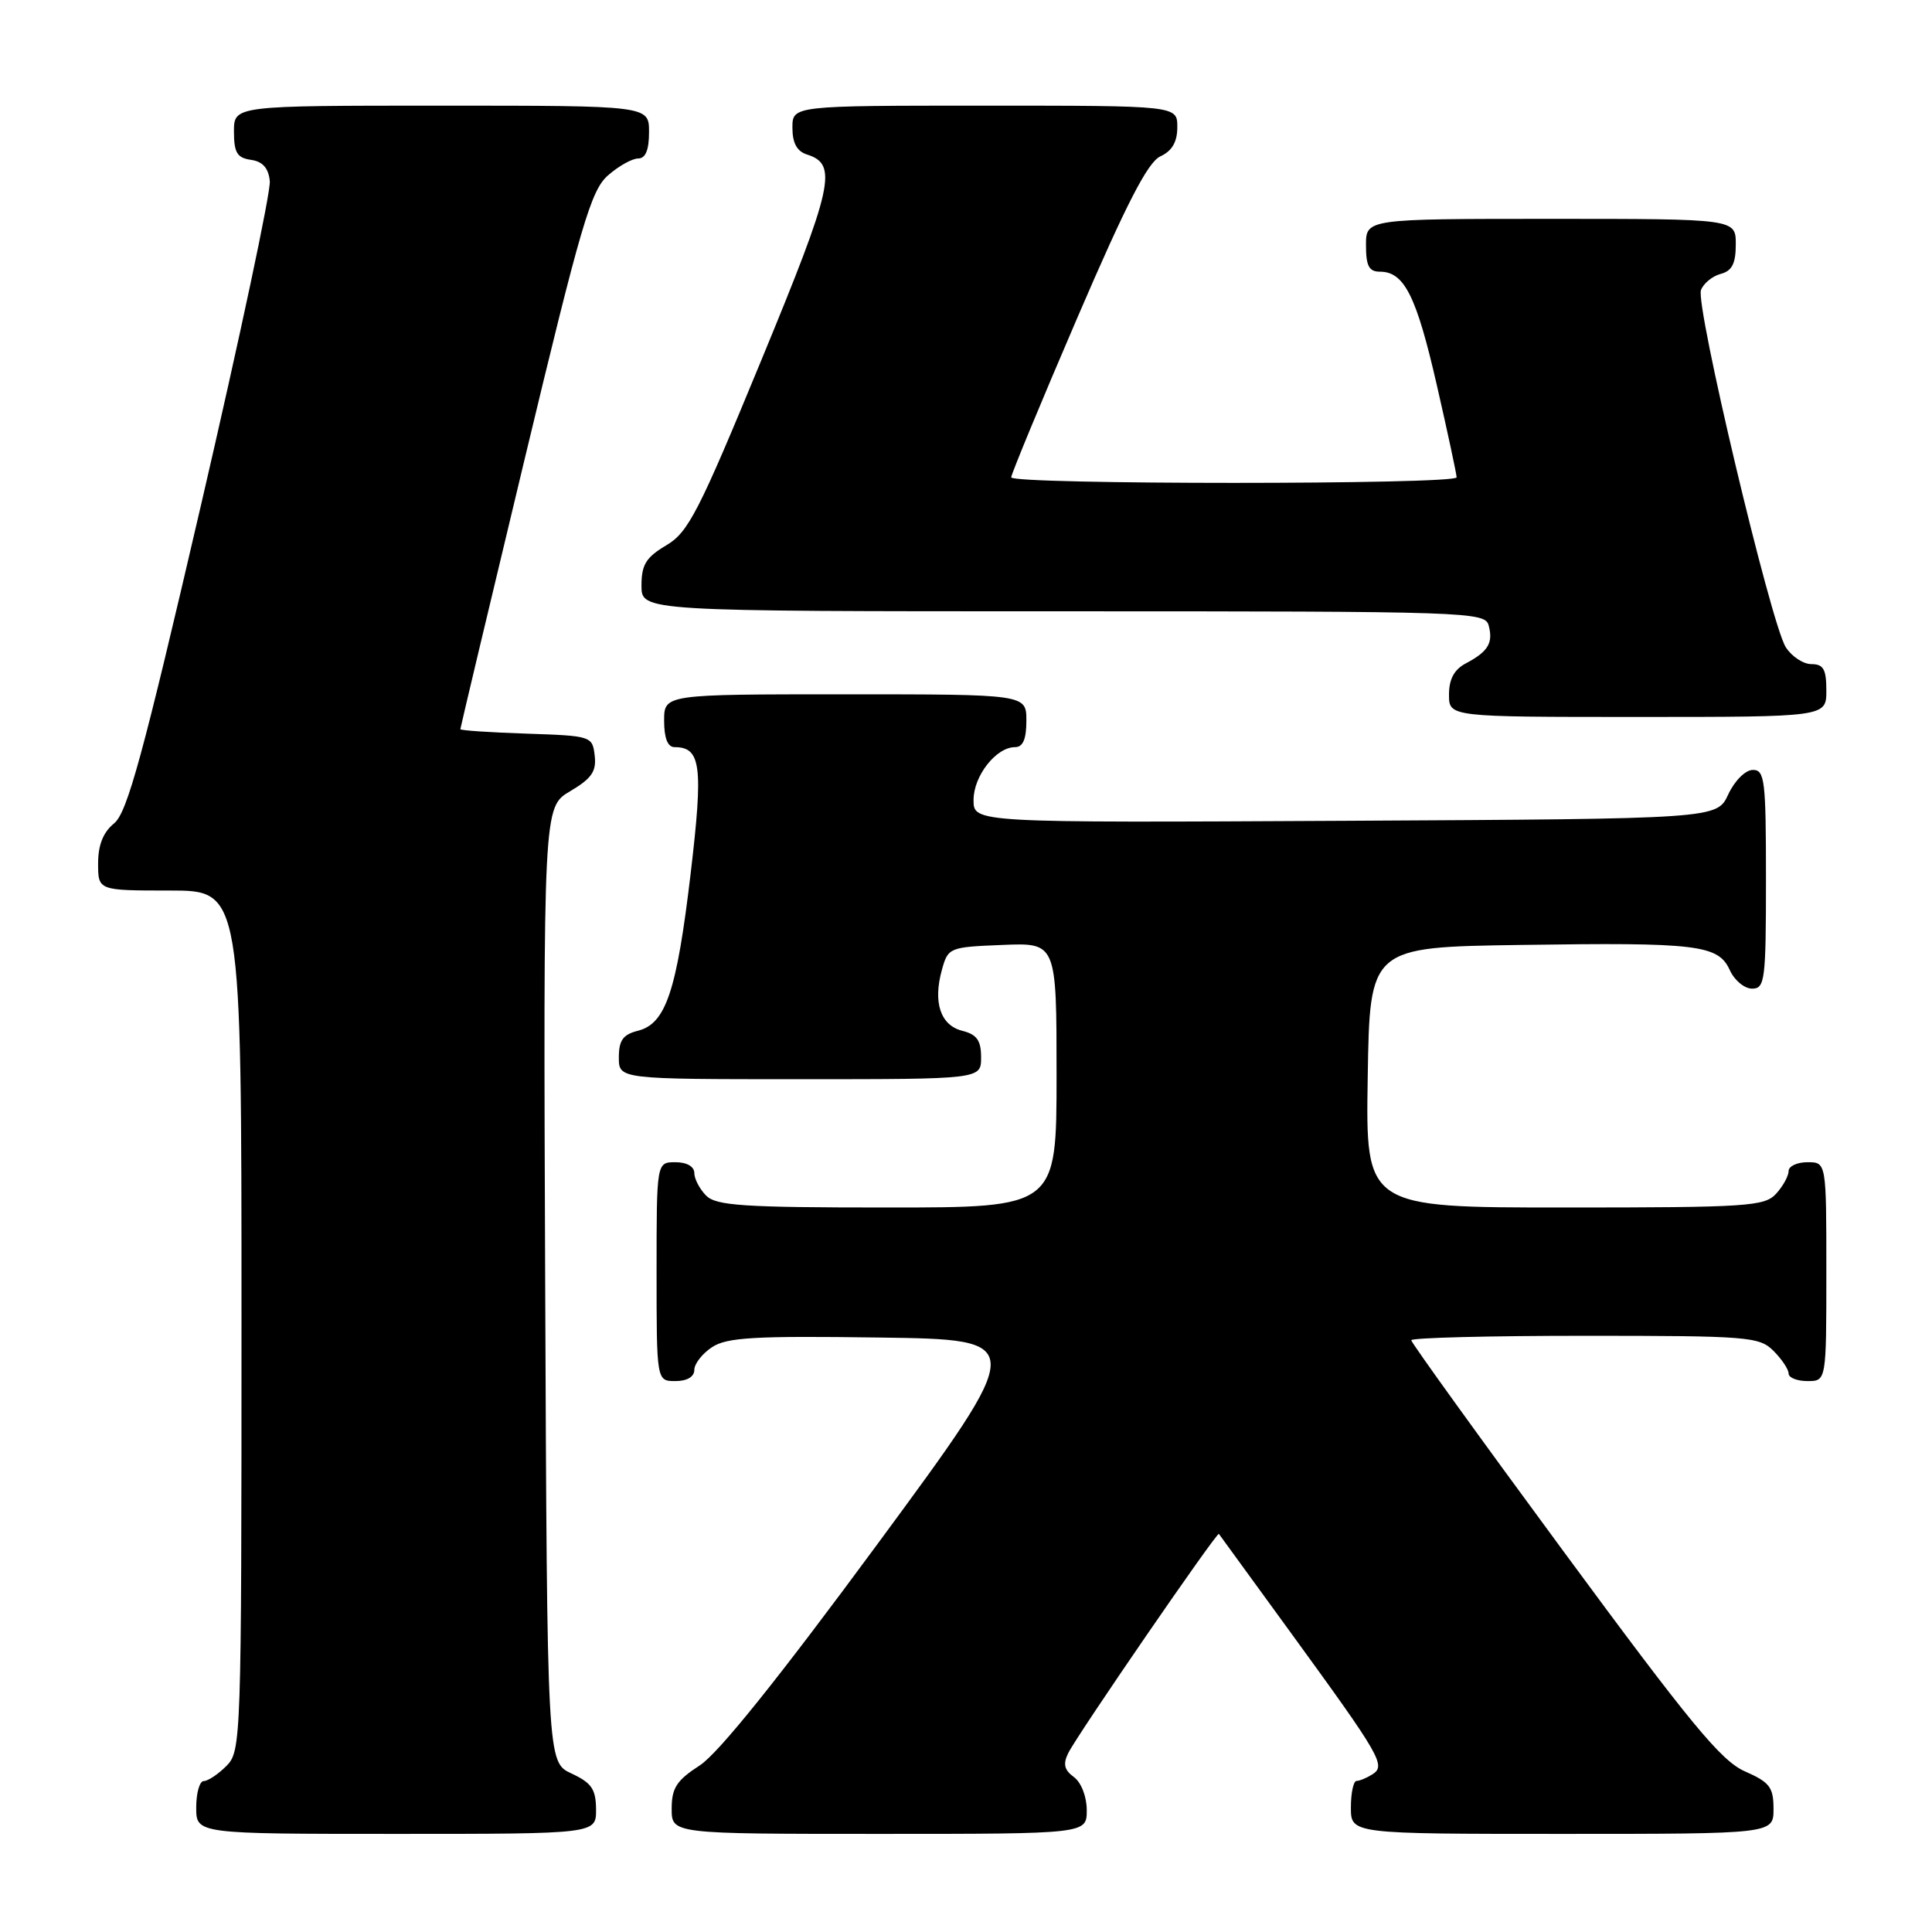 <?xml version="1.0" encoding="UTF-8" standalone="no"?>
<!DOCTYPE svg PUBLIC "-//W3C//DTD SVG 1.1//EN" "http://www.w3.org/Graphics/SVG/1.1/DTD/svg11.dtd" >
<svg xmlns="http://www.w3.org/2000/svg" xmlns:xlink="http://www.w3.org/1999/xlink" version="1.1" viewBox="0 0 256 256">
 <g >
 <path fill="currentColor"
d=" M 78.98 239.75 C 78.96 237.07 78.39 236.24 75.73 235.00 C 72.50 233.50 72.50 233.50 72.24 170.22 C 71.99 106.94 71.99 106.94 75.55 104.84 C 78.39 103.16 79.05 102.21 78.80 100.12 C 78.50 97.54 78.36 97.50 69.75 97.21 C 64.94 97.05 61.00 96.79 61.00 96.62 C 61.00 96.46 64.82 80.39 69.50 60.91 C 76.97 29.78 78.30 25.23 80.55 23.25 C 81.96 22.01 83.76 21.00 84.56 21.00 C 85.54 21.00 86.00 19.88 86.00 17.50 C 86.00 14.00 86.00 14.00 58.50 14.00 C 31.00 14.00 31.00 14.00 31.00 17.43 C 31.00 20.23 31.42 20.92 33.25 21.18 C 34.81 21.40 35.58 22.27 35.75 24.00 C 35.90 25.38 31.79 44.70 26.63 66.94 C 18.93 100.10 16.86 107.69 15.12 109.10 C 13.67 110.28 13.00 111.96 13.00 114.41 C 13.00 118.00 13.00 118.00 22.50 118.00 C 32.00 118.00 32.00 118.00 32.00 175.00 C 32.00 230.67 31.95 232.05 30.00 234.00 C 28.90 235.10 27.55 236.00 27.00 236.00 C 26.45 236.00 26.00 237.57 26.00 239.50 C 26.00 243.00 26.00 243.00 52.50 243.00 C 79.00 243.00 79.00 243.00 78.98 239.75 Z  M 144.00 239.86 C 144.00 238.06 143.27 236.19 142.30 235.47 C 141.02 234.54 140.83 233.74 141.55 232.29 C 142.75 229.85 161.27 202.91 161.51 203.25 C 161.61 203.39 166.00 209.42 171.26 216.65 C 182.97 232.75 183.67 233.96 181.85 235.11 C 181.11 235.58 180.16 235.98 179.75 235.98 C 179.34 235.99 179.00 237.57 179.00 239.50 C 179.00 243.00 179.00 243.00 207.00 243.00 C 235.00 243.00 235.00 243.00 235.00 239.69 C 235.00 236.82 234.50 236.16 231.20 234.71 C 228.05 233.32 223.97 228.37 207.20 205.60 C 196.09 190.52 187.00 177.91 187.00 177.59 C 187.00 177.26 197.35 177.00 210.00 177.00 C 231.67 177.00 233.12 177.12 235.00 179.00 C 236.10 180.10 237.00 181.45 237.00 182.00 C 237.00 182.55 238.12 183.00 239.50 183.00 C 242.00 183.00 242.00 183.00 242.00 168.50 C 242.00 154.00 242.00 154.00 239.50 154.00 C 238.12 154.00 237.00 154.53 237.00 155.17 C 237.00 155.82 236.26 157.17 235.35 158.17 C 233.82 159.85 231.60 160.00 207.32 160.00 C 180.95 160.00 180.95 160.00 181.23 142.75 C 181.50 125.50 181.50 125.50 201.50 125.21 C 224.95 124.86 227.68 125.19 229.21 128.55 C 229.82 129.90 231.15 131.00 232.16 131.00 C 233.86 131.00 234.00 129.91 234.00 116.50 C 234.00 103.35 233.84 102.00 232.25 102.02 C 231.27 102.03 229.84 103.46 229.00 105.27 C 227.50 108.50 227.50 108.50 178.25 108.76 C 129.00 109.02 129.00 109.02 129.00 106.01 C 129.00 102.81 131.99 99.00 134.50 99.00 C 135.55 99.00 136.00 97.94 136.00 95.50 C 136.00 92.00 136.00 92.00 112.00 92.00 C 88.00 92.00 88.00 92.00 88.00 95.50 C 88.00 97.81 88.47 99.00 89.38 99.00 C 92.89 99.00 93.20 101.47 91.52 115.70 C 89.67 131.34 88.23 135.65 84.53 136.58 C 82.55 137.08 82.00 137.85 82.00 140.11 C 82.00 143.00 82.00 143.00 106.00 143.00 C 130.00 143.00 130.00 143.00 130.00 140.11 C 130.00 137.86 129.44 137.08 127.52 136.59 C 124.62 135.87 123.60 132.83 124.81 128.50 C 125.62 125.56 125.79 125.49 132.82 125.21 C 140.00 124.91 140.00 124.91 140.00 142.46 C 140.00 160.00 140.00 160.00 117.57 160.00 C 98.52 160.00 94.91 159.76 93.57 158.43 C 92.71 157.56 92.00 156.21 92.00 155.43 C 92.00 154.57 91.00 154.00 89.50 154.00 C 87.00 154.00 87.00 154.00 87.00 168.50 C 87.00 183.00 87.00 183.00 89.50 183.00 C 91.04 183.00 92.00 182.43 92.00 181.52 C 92.00 180.71 93.06 179.35 94.36 178.50 C 96.32 177.21 100.02 177.00 116.47 177.23 C 136.22 177.50 136.22 177.50 116.34 204.50 C 103.19 222.36 95.20 232.32 92.73 233.92 C 89.65 235.91 89.00 236.92 89.00 239.67 C 89.00 243.00 89.00 243.00 116.50 243.00 C 144.00 243.00 144.00 243.00 144.00 239.86 Z  M 242.00 91.50 C 242.00 88.68 241.62 88.00 240.02 88.00 C 238.94 88.00 237.41 86.99 236.62 85.75 C 234.64 82.62 224.62 40.42 225.39 38.43 C 225.73 37.54 226.91 36.58 228.01 36.29 C 229.50 35.90 230.00 34.92 230.00 32.38 C 230.00 29.00 230.00 29.00 205.50 29.00 C 181.00 29.00 181.00 29.00 181.00 32.50 C 181.00 35.24 181.40 36.00 182.85 36.00 C 186.07 36.00 187.68 39.21 190.38 51.00 C 191.83 57.33 193.01 62.84 193.01 63.25 C 193.00 64.23 134.00 64.23 133.99 63.25 C 133.99 62.84 137.92 53.33 142.74 42.13 C 149.26 26.97 152.08 21.50 153.75 20.72 C 155.31 20.00 156.00 18.81 156.00 16.84 C 156.00 14.00 156.00 14.00 130.50 14.00 C 105.00 14.00 105.00 14.00 105.00 16.93 C 105.00 18.96 105.60 20.06 106.95 20.48 C 111.05 21.78 110.41 24.64 100.87 47.75 C 92.57 67.88 91.20 70.54 88.28 72.26 C 85.60 73.85 85.00 74.82 85.00 77.60 C 85.00 81.00 85.00 81.00 140.88 81.00 C 194.83 81.00 196.78 81.07 197.26 82.89 C 197.87 85.20 197.18 86.34 194.25 87.89 C 192.69 88.71 192.00 89.98 192.00 92.04 C 192.00 95.00 192.00 95.00 217.00 95.00 C 242.00 95.00 242.00 95.00 242.00 91.50 Z "/>
</g>
</svg>